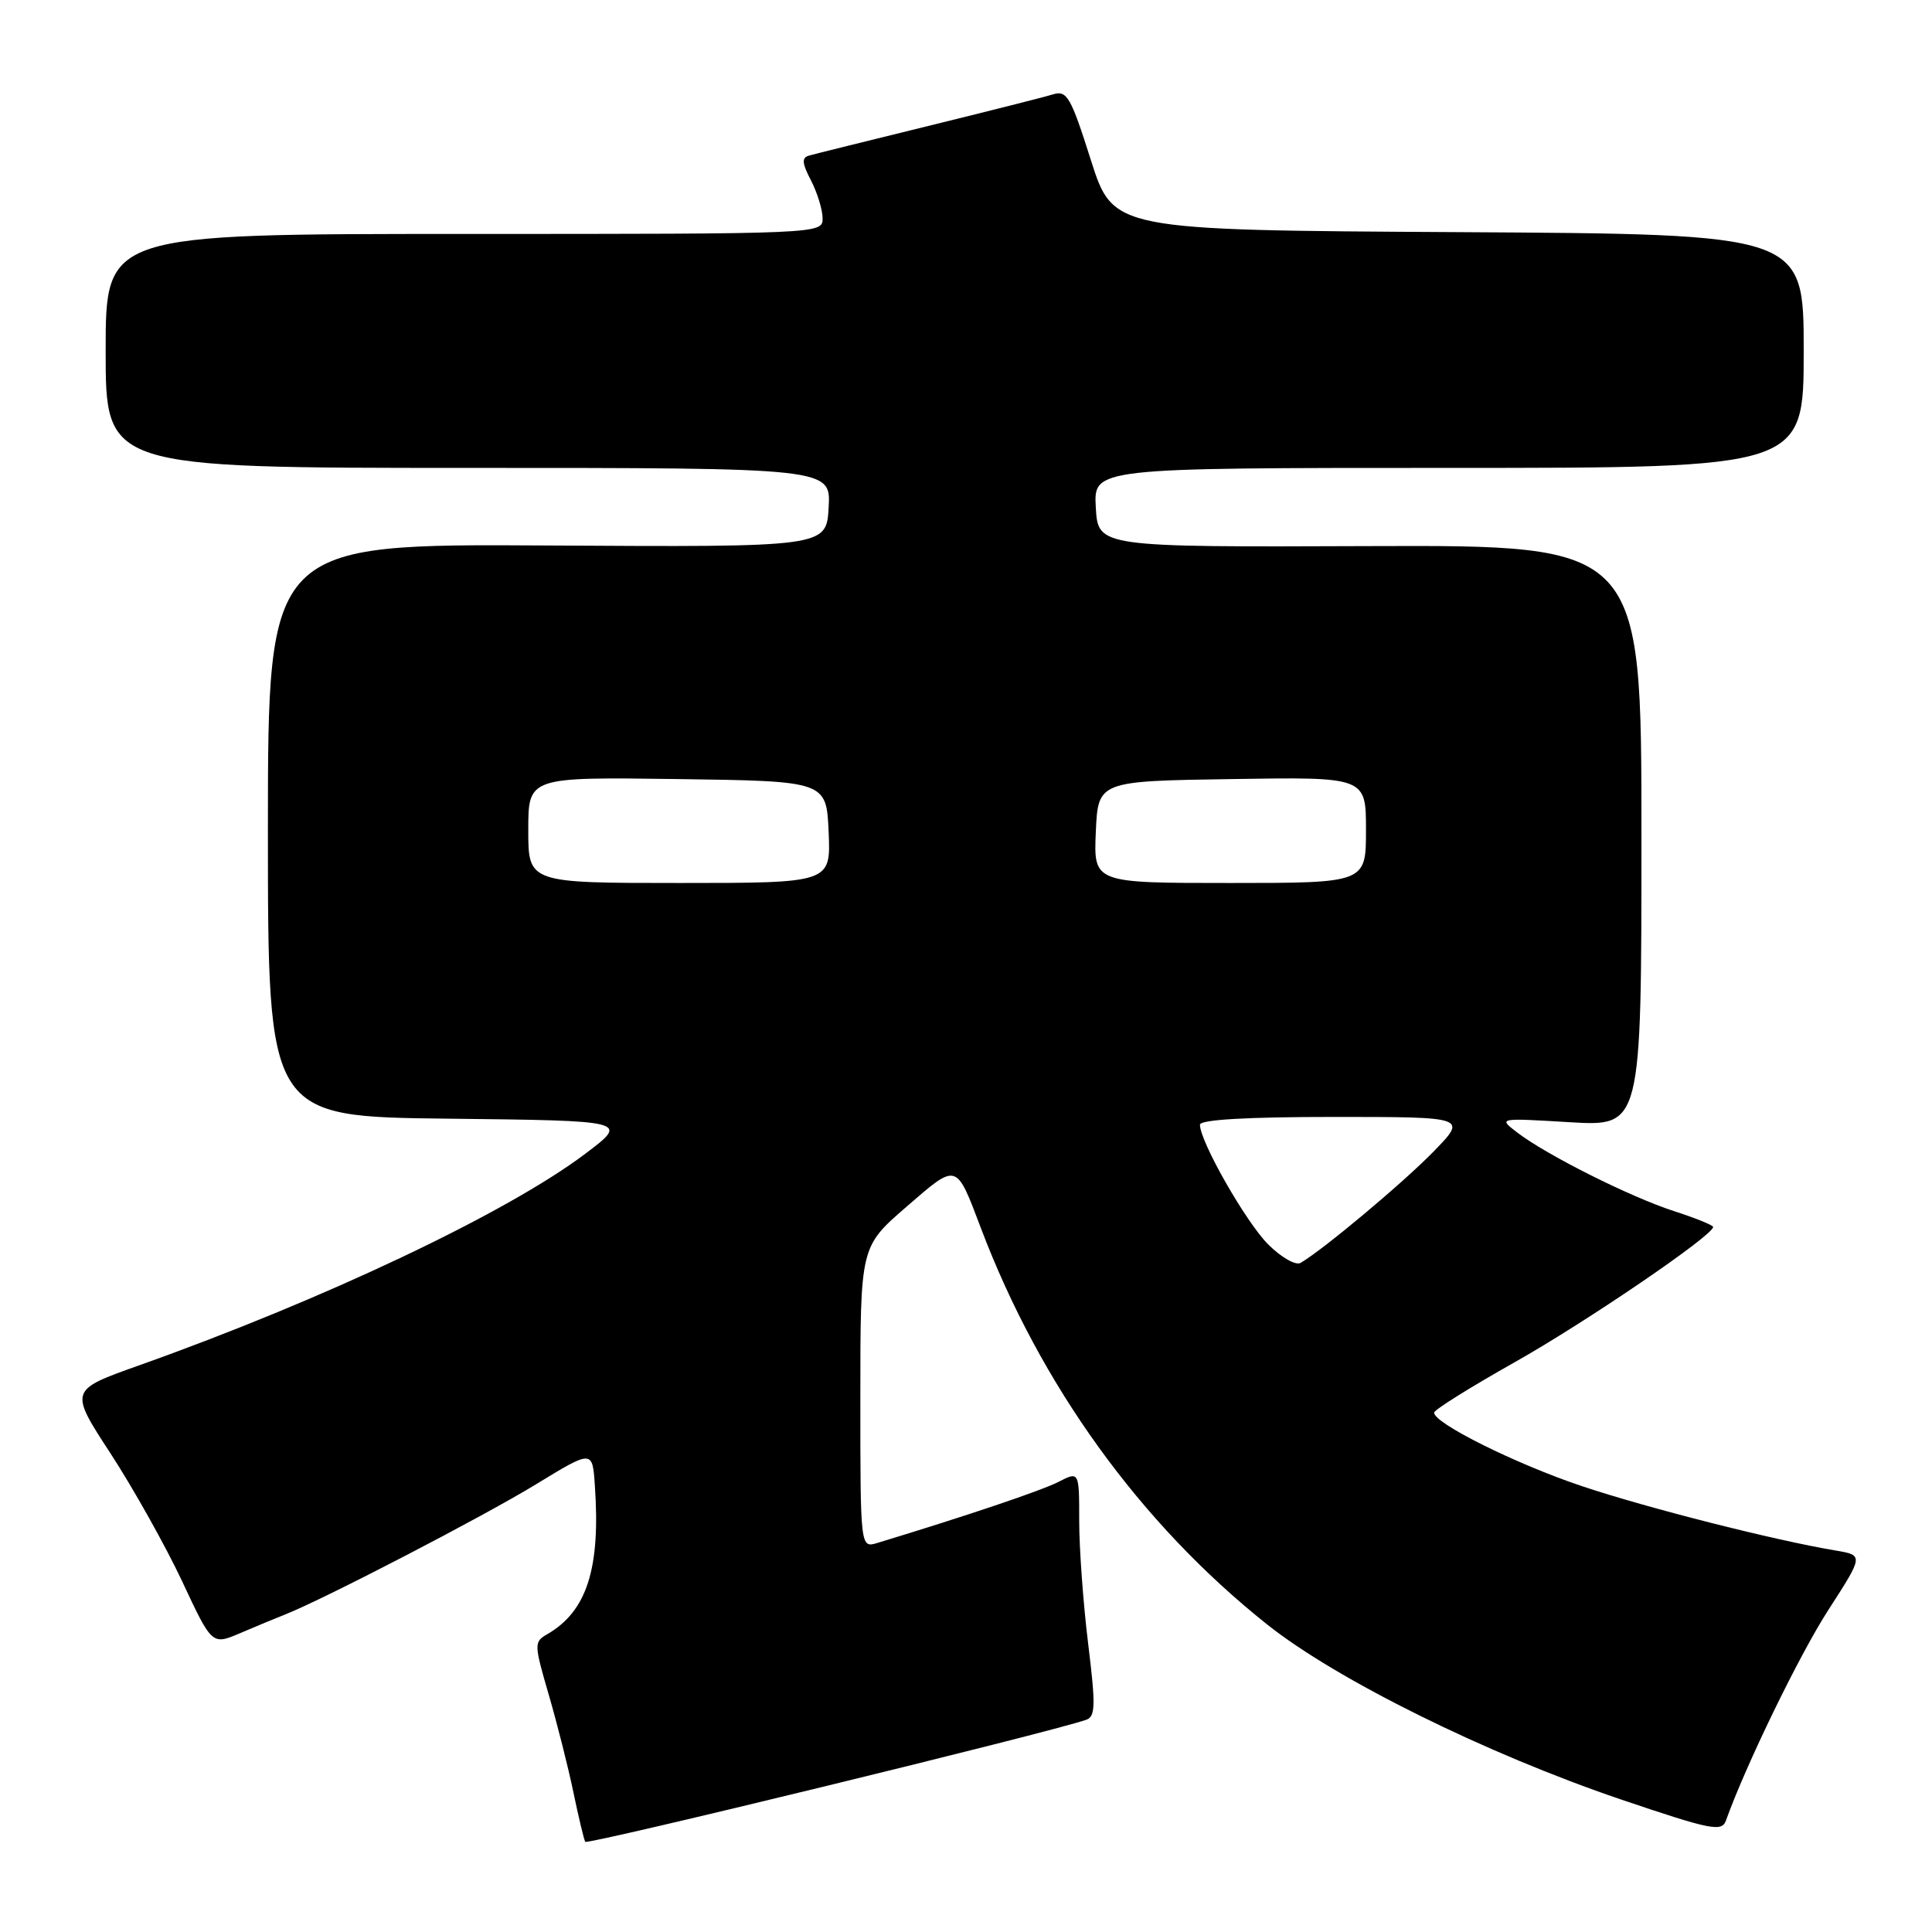 <?xml version="1.0" encoding="UTF-8" standalone="no"?>
<!DOCTYPE svg PUBLIC "-//W3C//DTD SVG 1.1//EN" "http://www.w3.org/Graphics/SVG/1.1/DTD/svg11.dtd" >
<svg xmlns="http://www.w3.org/2000/svg" xmlns:xlink="http://www.w3.org/1999/xlink" version="1.1" viewBox="0 0 256 256">
 <g >
 <path fill="currentColor"
d=" M 143.93 227.88 C 145.16 227.45 145.19 225.96 144.18 217.75 C 143.53 212.45 143.00 205.15 143.00 201.53 C 143.00 194.95 143.00 194.95 140.25 196.36 C 137.98 197.52 128.01 200.88 116.25 204.45 C 114.00 205.13 114.00 205.13 114.00 185.17 C 114.00 165.20 114.00 165.20 120.08 159.93 C 126.89 154.03 126.65 153.97 129.97 162.72 C 137.87 183.56 151.08 201.86 167.89 215.24 C 177.10 222.57 196.94 232.38 214.79 238.44 C 226.75 242.49 228.15 242.77 228.70 241.22 C 231.33 233.88 238.44 219.24 242.29 213.29 C 246.94 206.08 246.94 206.08 243.22 205.45 C 235.10 204.09 218.20 199.80 209.61 196.92 C 200.86 193.99 189.97 188.57 190.03 187.18 C 190.04 186.80 194.85 183.80 200.71 180.50 C 210.18 175.16 227.00 163.70 227.00 162.58 C 227.00 162.35 224.64 161.39 221.75 160.46 C 215.95 158.57 204.88 153.02 201.01 150.04 C 198.52 148.13 198.52 148.13 208.01 148.70 C 217.50 149.26 217.50 149.26 217.50 110.75 C 217.50 72.23 217.50 72.23 181.50 72.36 C 145.50 72.50 145.50 72.50 145.20 67.25 C 144.90 62.00 144.90 62.00 191.95 62.00 C 239.00 62.00 239.00 62.00 239.00 46.51 C 239.00 31.02 239.00 31.02 193.25 30.76 C 147.50 30.50 147.50 30.50 144.54 21.19 C 141.89 12.84 141.38 11.94 139.54 12.50 C 138.42 12.85 130.97 14.73 123.00 16.69 C 115.03 18.65 107.92 20.41 107.22 20.61 C 106.20 20.89 106.26 21.60 107.47 23.93 C 108.31 25.56 109.00 27.82 109.00 28.95 C 109.00 30.99 108.72 31.00 61.50 31.00 C 14.00 31.00 14.00 31.00 14.00 46.50 C 14.00 62.00 14.00 62.00 62.05 62.00 C 110.10 62.00 110.10 62.00 109.80 67.25 C 109.50 72.50 109.50 72.50 72.50 72.28 C 35.50 72.06 35.50 72.06 35.50 110.01 C 35.50 147.97 35.50 147.97 59.42 148.23 C 83.35 148.50 83.35 148.50 77.55 152.88 C 67.16 160.72 42.90 172.22 18.34 180.95 C 9.18 184.21 9.18 184.21 14.66 192.61 C 17.67 197.24 21.93 204.84 24.12 209.50 C 28.09 217.99 28.09 217.99 31.80 216.41 C 33.83 215.54 36.53 214.42 37.80 213.92 C 42.96 211.88 64.03 200.95 71.02 196.68 C 78.50 192.11 78.50 192.11 78.82 196.81 C 79.59 207.83 77.77 213.51 72.50 216.55 C 70.75 217.56 70.76 217.86 72.71 224.55 C 73.82 228.37 75.30 234.20 75.98 237.50 C 76.67 240.80 77.37 243.75 77.55 244.05 C 77.81 244.49 139.16 229.56 143.93 227.88 Z  M 168.03 164.88 C 165.08 161.92 159.00 151.26 159.00 149.03 C 159.00 148.36 165.24 148.00 176.71 148.00 C 194.42 148.00 194.42 148.00 189.96 152.58 C 185.94 156.71 175.29 165.63 172.33 167.34 C 171.69 167.71 169.76 166.61 168.03 164.88 Z  M 70.00 109.98 C 70.00 102.96 70.00 102.96 89.75 103.23 C 109.50 103.50 109.50 103.50 109.80 110.25 C 110.09 117.00 110.09 117.00 90.05 117.00 C 70.00 117.00 70.00 117.00 70.00 109.98 Z  M 145.20 110.25 C 145.50 103.50 145.50 103.50 163.25 103.23 C 181.00 102.95 181.00 102.95 181.00 109.98 C 181.00 117.00 181.00 117.00 162.95 117.00 C 144.91 117.00 144.91 117.00 145.20 110.25 Z "/>
</g>
</svg>